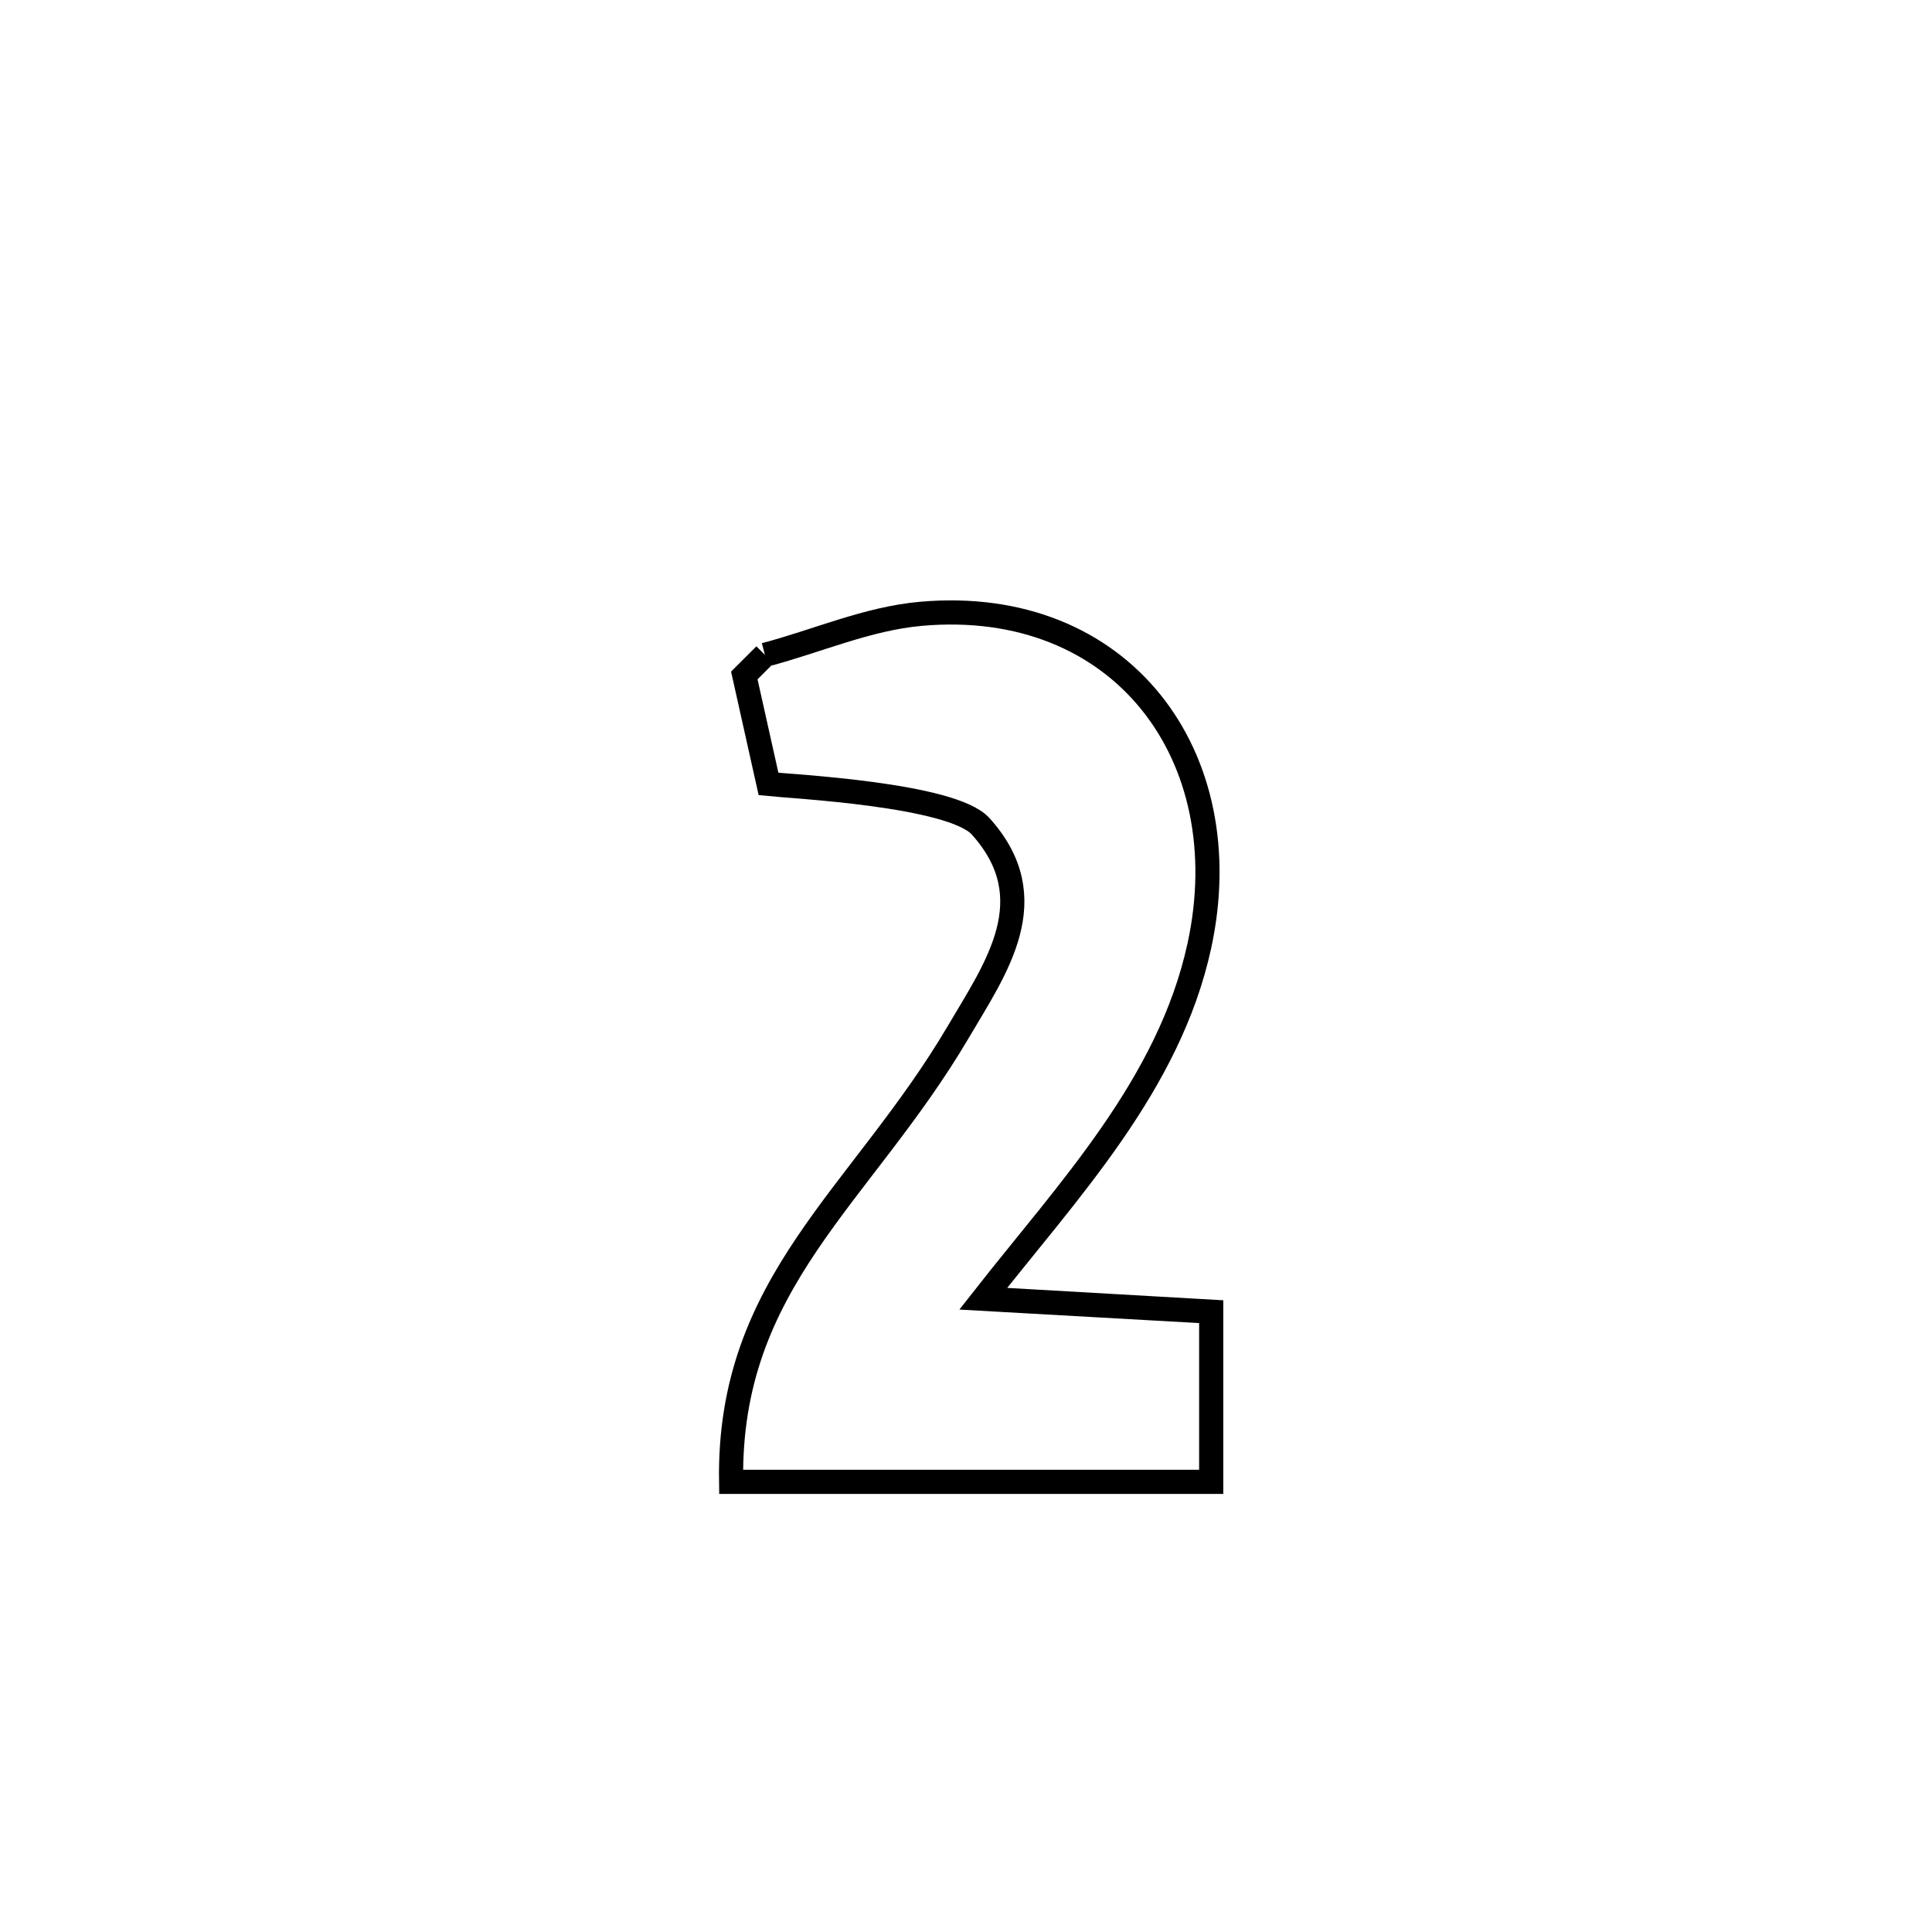 <svg xmlns="http://www.w3.org/2000/svg" viewBox="0.0 0.0 24.0 24.0" height="200px" width="200px"><path fill="none" stroke="black" stroke-width=".3" stroke-opacity="1.0"  filling="0" d="M9.502 8.135 L9.502 8.135 C10.148 7.965 10.775 7.684 11.44 7.625 C13.933 7.404 15.41 9.393 14.899 11.748 C14.524 13.476 13.265 14.793 12.215 16.132 L12.215 16.132 C12.298 16.136 14.944 16.288 15.046 16.294 L15.046 16.294 C15.046 16.998 15.046 17.703 15.046 18.408 L15.046 18.408 C13.058 18.408 11.07 18.408 9.082 18.408 L9.082 18.408 C9.043 15.917 10.698 14.87 11.909 12.811 C12.37 12.027 12.994 11.166 12.182 10.265 C11.825 9.869 9.831 9.769 9.547 9.739 L9.547 9.739 C9.447 9.289 9.346 8.84 9.246 8.391 L9.246 8.391 C9.332 8.306 9.417 8.22 9.502 8.135 L9.502 8.135"></path></svg>